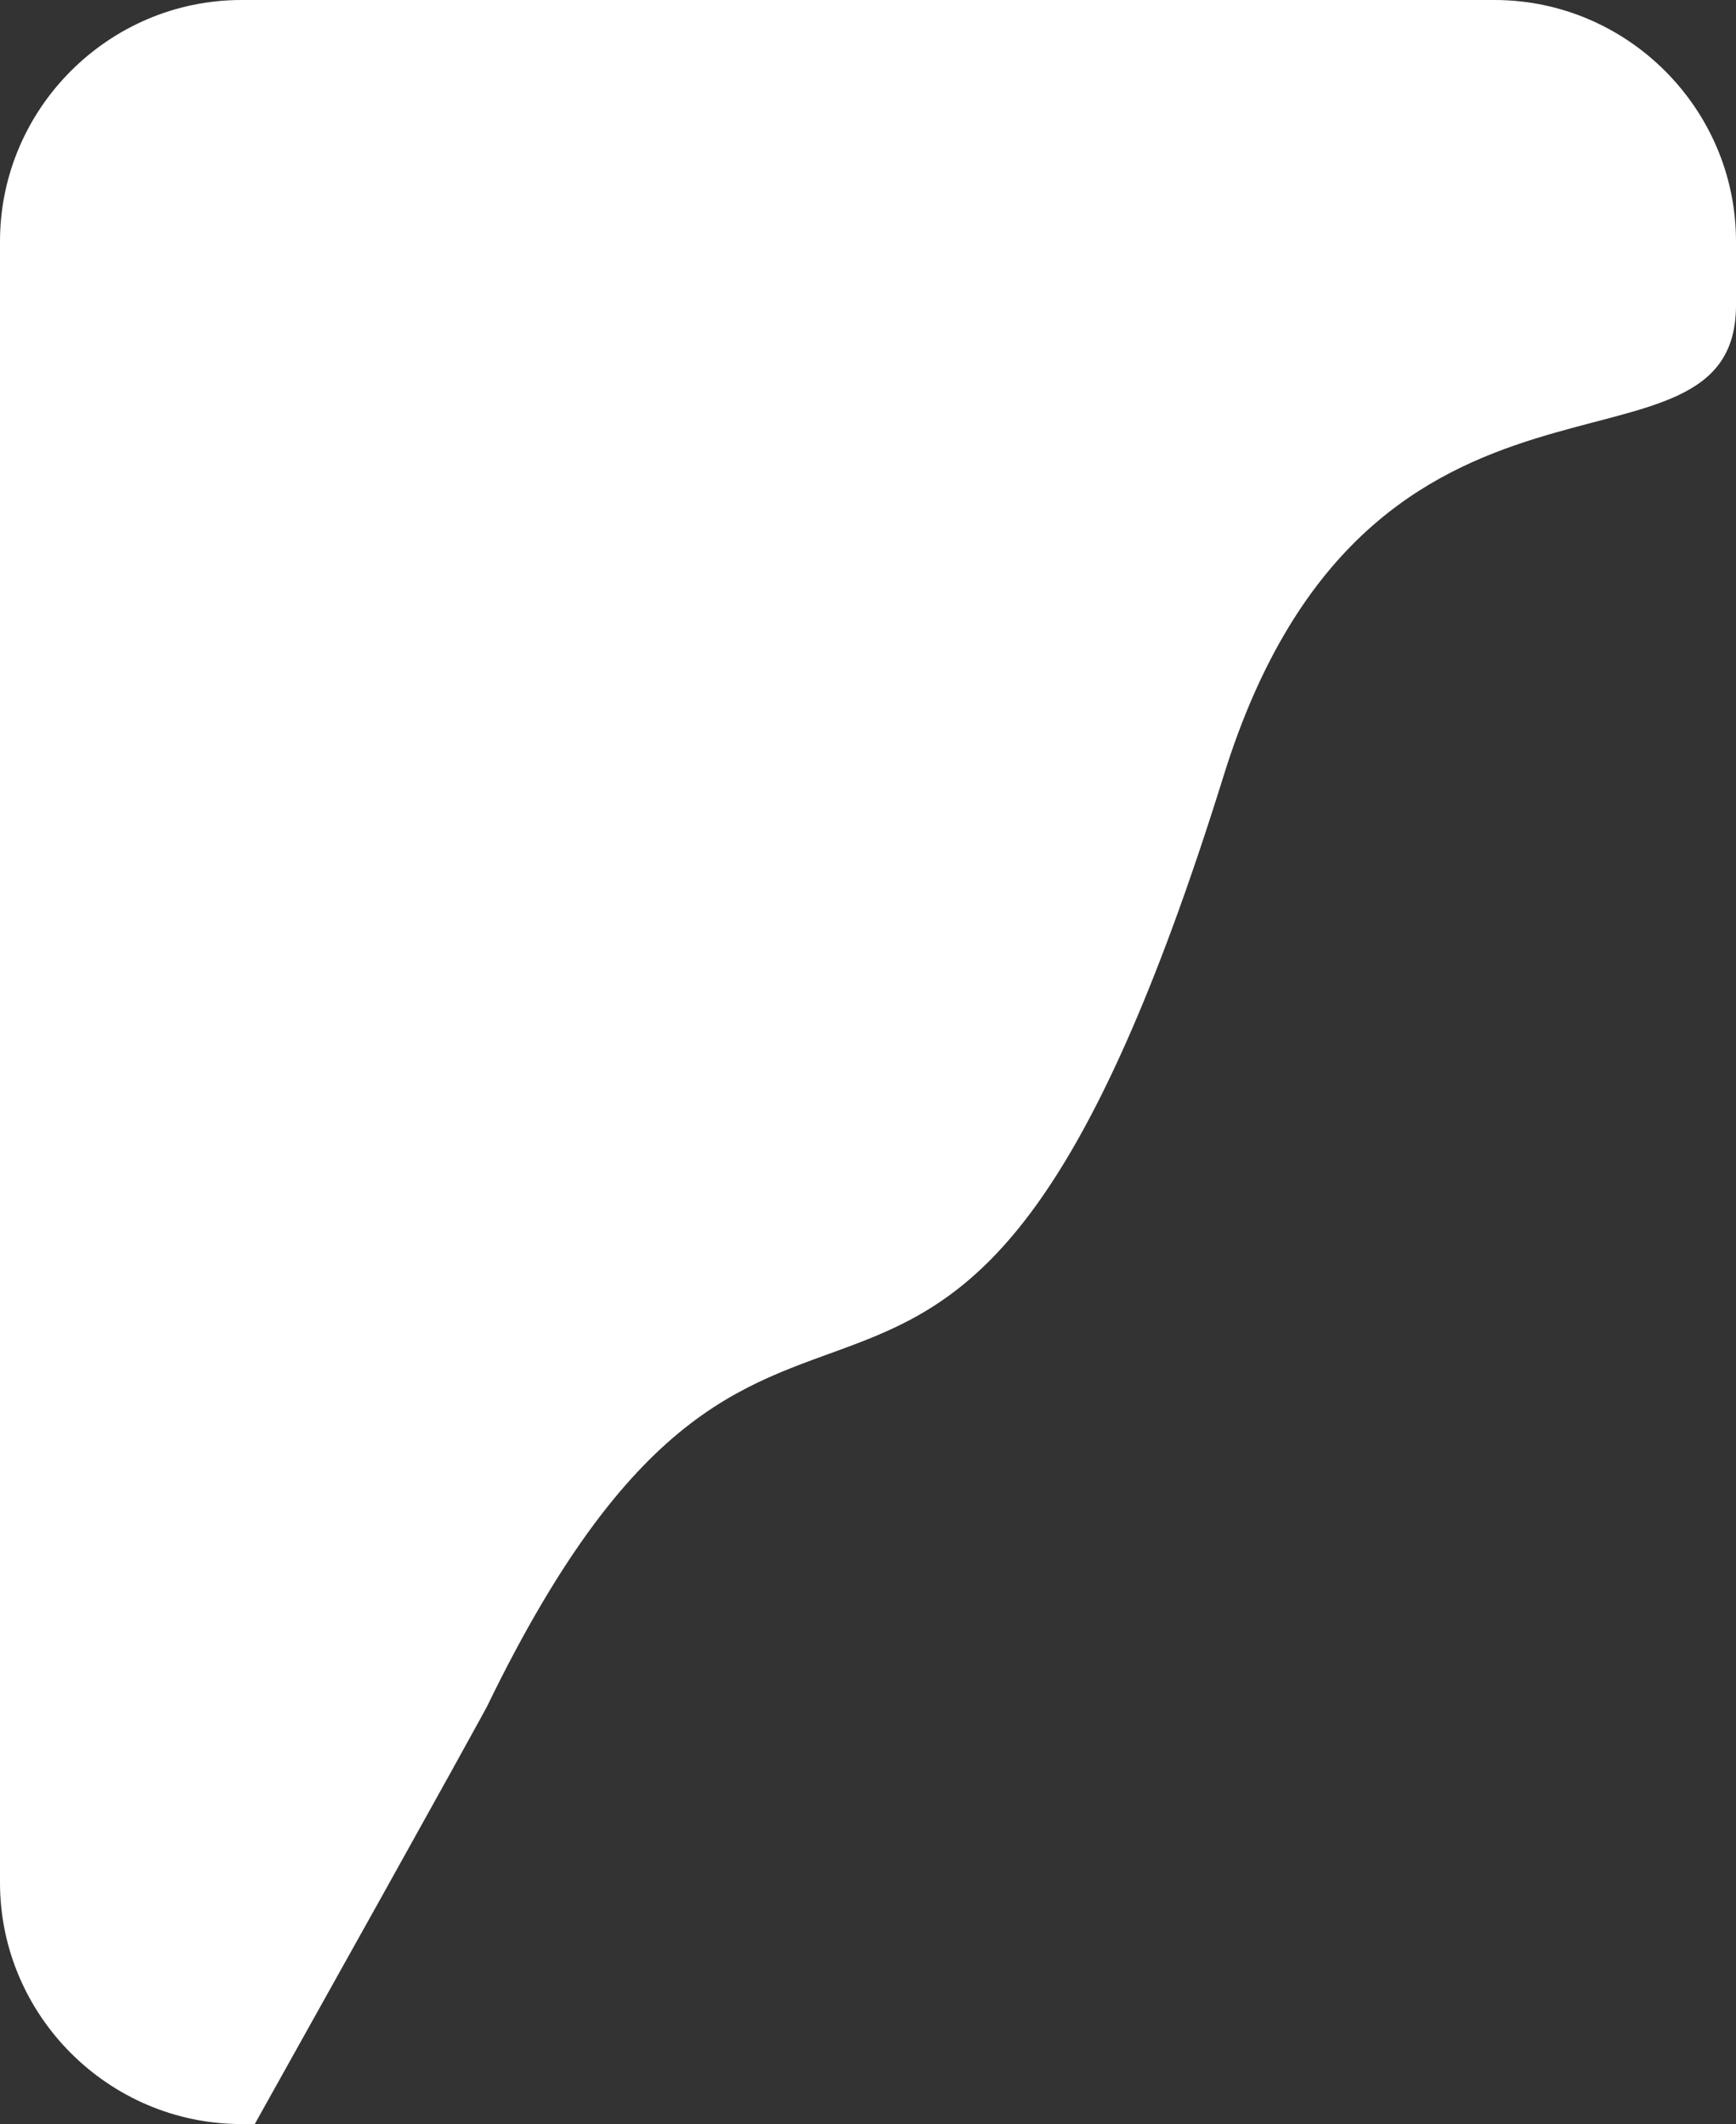 <?xml version="1.0" encoding="utf-8"?>
<!-- Generator: Adobe Illustrator 24.1.2, SVG Export Plug-In . SVG Version: 6.00 Build 0)  -->
<svg version="1.1" id="Camada_1" xmlns="http://www.w3.org/2000/svg" xmlns:xlink="http://www.w3.org/1999/xlink" x="0px" y="0px"
	 viewBox="0 0 513.53 628.37" style="enable-background:new 0 0 513.53 628.37;" xml:space="preserve">
<rect x="0" y="0" width="513.53" height="628.37" fill="#333333" stroke="none"/>
<style type="text/css">
	.st0{fill:#FFFFFF;}
</style>
<path class="st0" d="M144.06,504.85c89.05-183.69,136.38-13.3,217.95-275.49c43.27-139.03,152.42-80.12,151.52-139.88V71.41
	C513.53,32.15,481.37,0,442.08,0L71.41,0C32.14,0,0,32.15,0,71.41l0,485.55c0,39.28,32.14,71.41,71.41,71.41h3.95
	C138.5,515.42,144.06,504.85,144.06,504.85z"/>
</svg>
